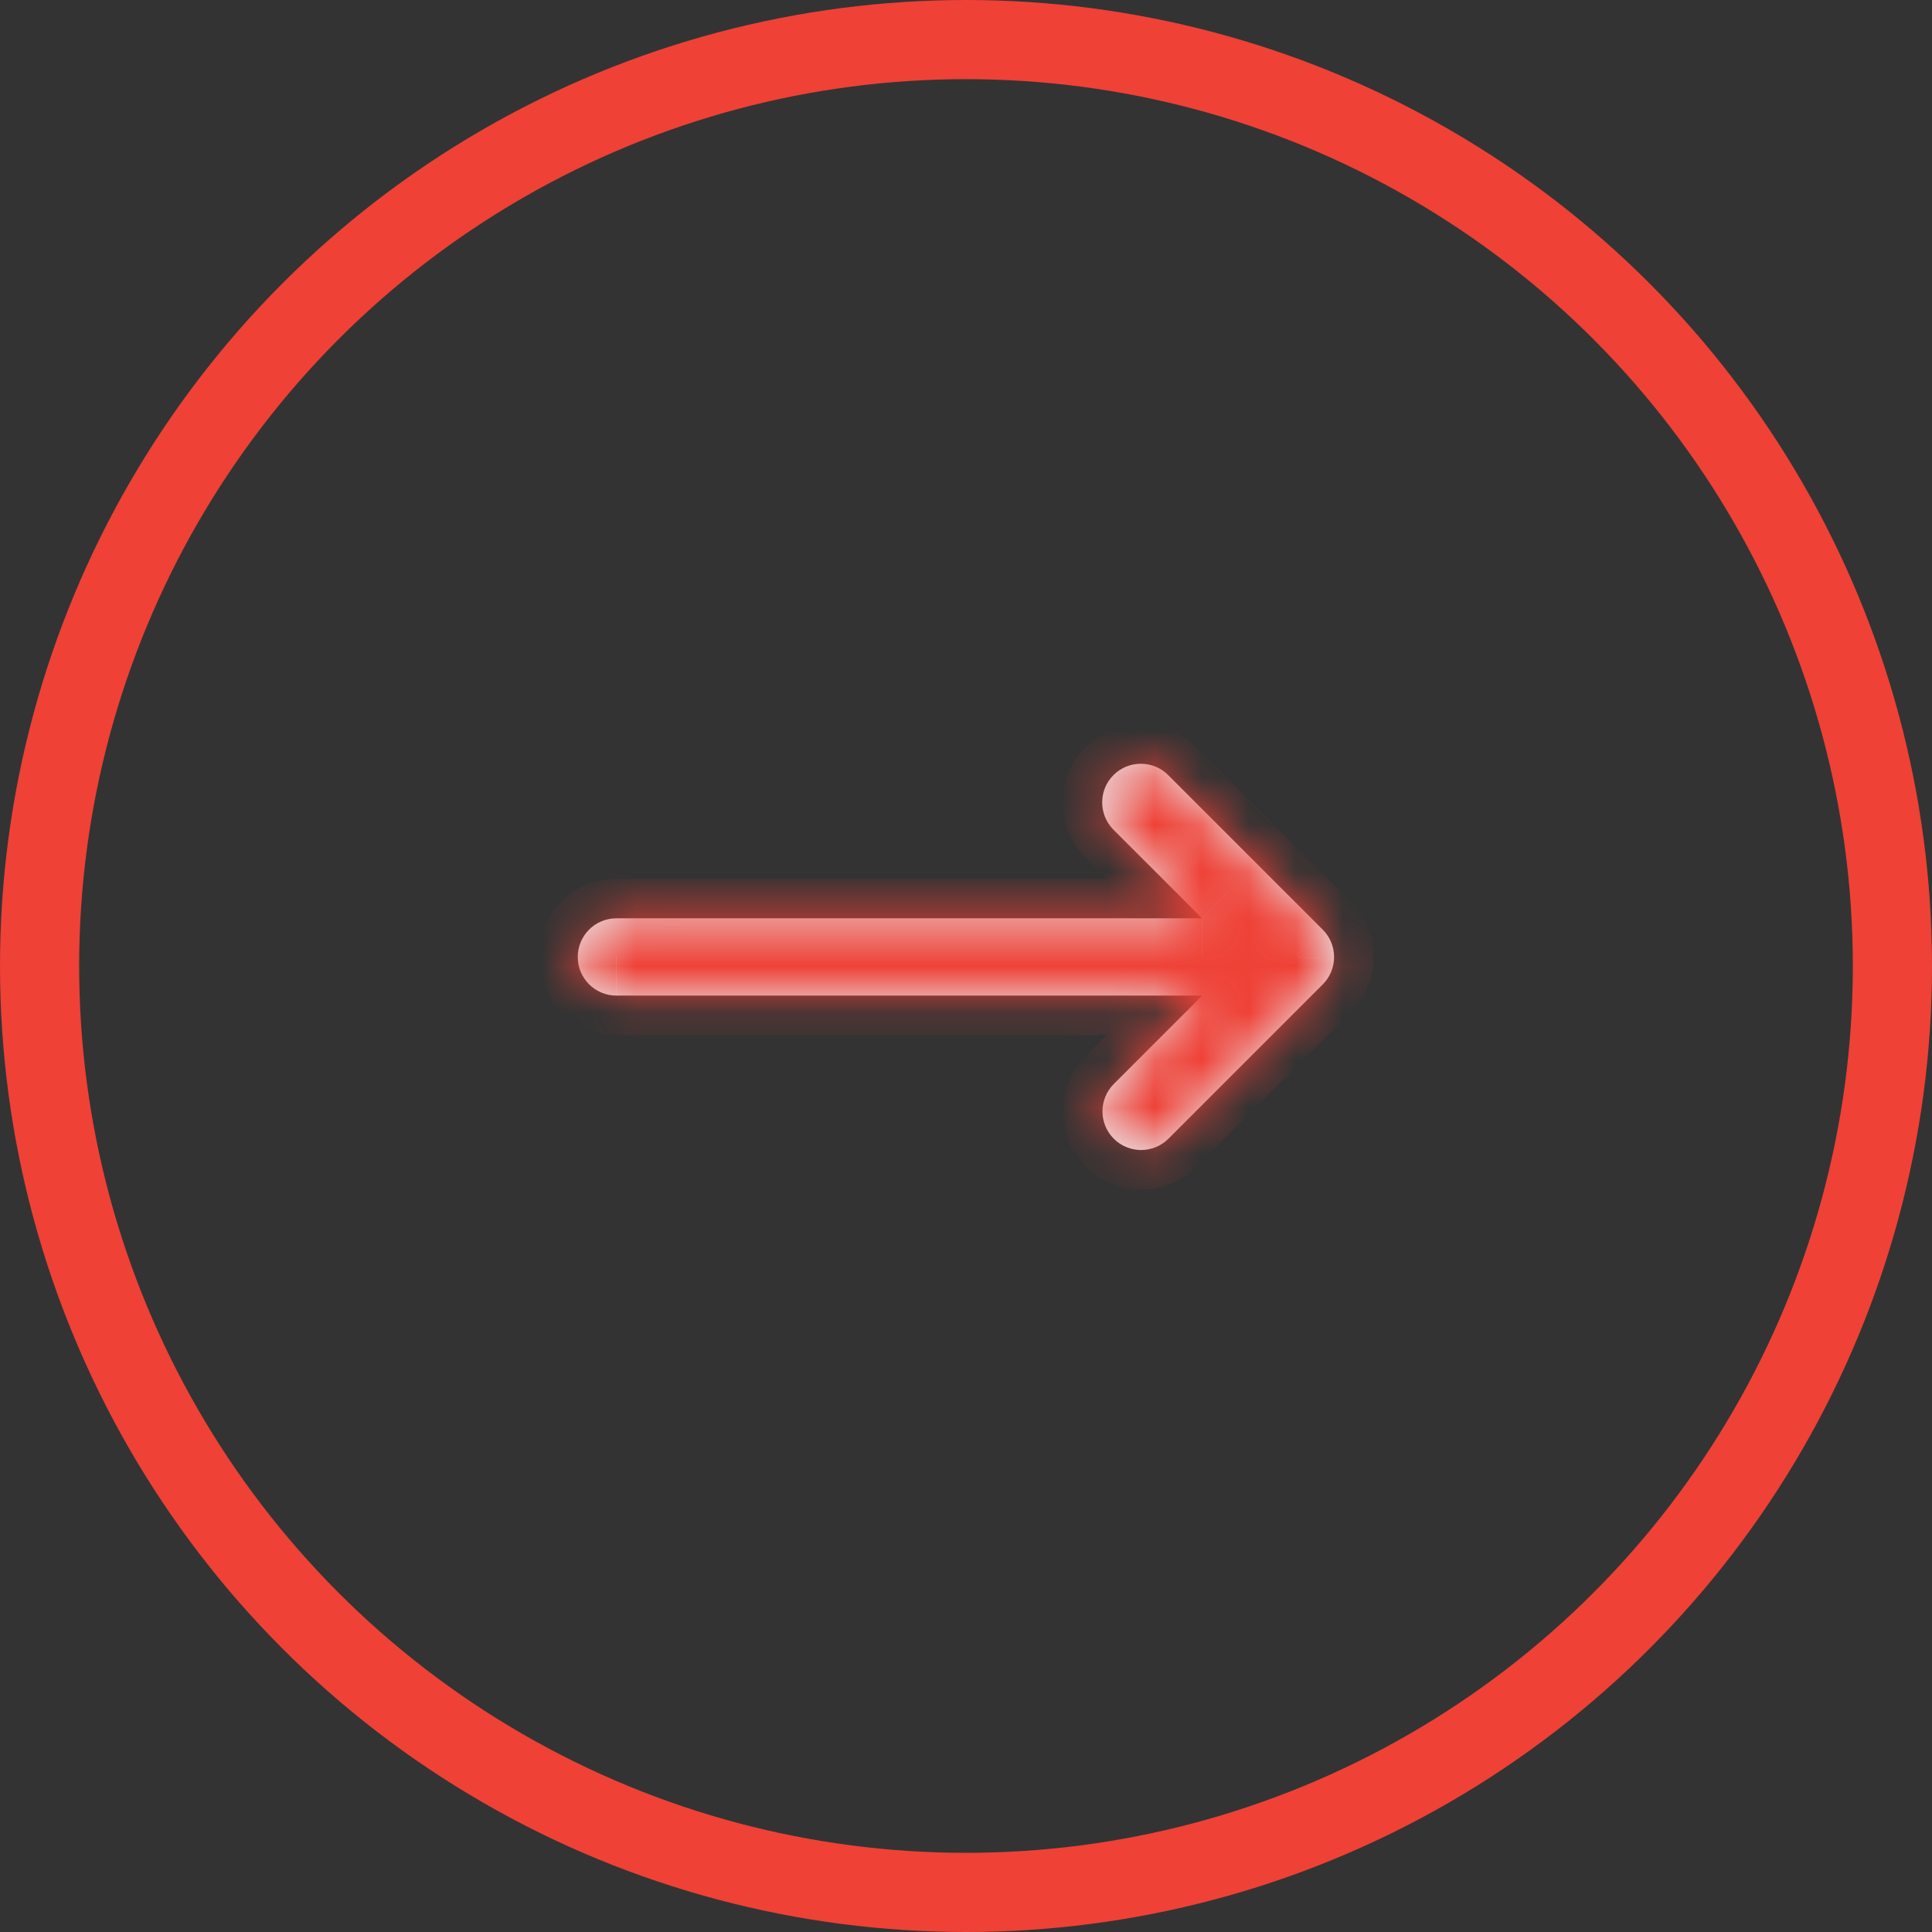 <svg fill="none" height="41" viewBox="0 0 41 41" width="41" xmlns="http://www.w3.org/2000/svg" xmlns:xlink="http://www.w3.org/1999/xlink"><rect x="0" y="0" width="41" height="41" fill="#333333" stroke="none"/><mask id="a" fill="#fff"><path clip-rule="evenodd" d="m13.082 21.128h12.431l-1.877 1.877c-.32.32-.32.84 0 1.16s.839.32 1.16 0l3.274-3.274c.147-.147.227-.336.239-.529.001-.018.002-.036.002-.054 0-.23-.095-.437-.247-.586l-3.274-3.274c-.32-.32-.84-.32-1.16 0-.32.32-.32.839 0 1.16l1.88 1.88h-12.429c-.453 0-.82.367-.82.82s.367.82.82.82z" fill="#fff" fill-rule="evenodd"/></mask><circle r="19.66" stroke="#ef4136" stroke-width="1.68" transform="matrix(1 0 0 -1 20.5 20.5)"/><path clip-rule="evenodd" d="m13.082 21.128h12.431l-1.877 1.877c-.32.32-.32.84 0 1.16s.839.32 1.16 0l3.274-3.274c.147-.147.227-.336.239-.529.001-.018.002-.036.002-.054 0-.23-.095-.437-.247-.586l-3.274-3.274c-.32-.32-.84-.32-1.16 0-.32.32-.32.839 0 1.16l1.88 1.88h-12.429c-.453 0-.82.367-.82.82s.367.82.82.82z" fill="#e9ebf0" fill-rule="evenodd"/><path d="m25.513 21.128.594.594 1.434-1.434h-2.028zm-12.431 0v.84zm10.555 1.877-.594-.594zm0 1.16-.594.594zm1.16 0-.594-.594zm3.274-3.274-.594-.594zm.239-.529-.838-.054-0.0.002zm-.245-.64-.594.594.007.006zm-3.274-3.274.594-.594zm-1.16 0 .594.594zm0 1.16-.594.594zm1.88 1.88v.84h2.028l-1.434-1.434zm.003.8h-12.431v1.68h12.431zm-1.283 3.311 1.877-1.877-1.188-1.188-1.877 1.877zm0-.028c.001.001.003.004.004.007.001.003.002.005.002.007s-0.0.004-.002.007c-.001.004-.004.006-.004.007l-1.188-1.188c-.648.648-.648 1.699 0 2.348zm-.028 0c.001-.001.003-.003.007-.004.003-.001.005-.002.007-.002s.004 0.0.007.002c.004.001.006.004.007.004l-1.188 1.188c.648.648 1.699.648 2.348 0zm3.274-3.274-3.274 3.274 1.188 1.188 3.274-3.274zm-.006.013c0-.002.001-.004.002-.007.002-.003.003-.005.004-.006l1.188 1.188c.297-.297.459-.682.483-1.071zm0-.002v-.001l1.677.109c.002-.036.004-.072.004-.108zm.006.014c-.001-.001-.003-.003-.004-.006-.002-.004-.002-.007-.002-.008h1.68c0-.465-.192-.886-.499-1.187zm1.181-1.194-3.274-3.274-1.188 1.188 3.274 3.274zm-3.274-3.274c-.648-.648-1.699-.648-2.348 0l1.188 1.188c-.001.001-.004.003-.007.004-.003.001-.005.002-.007.002s-.004-0-.007-.002c-.004-.001-.006-.004-.007-.004zm-2.348 0c-.648.648-.648 1.699 0 2.348l1.188-1.188c.001.001.003.004.004.007.001.003.002.005.002.007 0 .002-0.0.004-.002.007-.002.004-.004.006-.004.007zm0 2.348 1.88 1.88 1.188-1.188-1.88-1.88zm-9.955 2.126h12.429v-1.68h-12.429zm.02-.02c0 .001-0.0.004-.002.008-.001.003-.003.005-.004.006s-.003.003-.006.004c-.004.002-.007.002-.008.002v-1.68c-.917 0-1.66.743-1.66 1.66zm-.02-.02c.001 0 .004 0.0.008.002.003.001.005.003.006.004s.003.003.004.006c.002.004.002.007.002.008h-1.68c0 .917.743 1.66 1.66 1.66z" fill="#ef4136" mask="url(#a)"/></svg>
